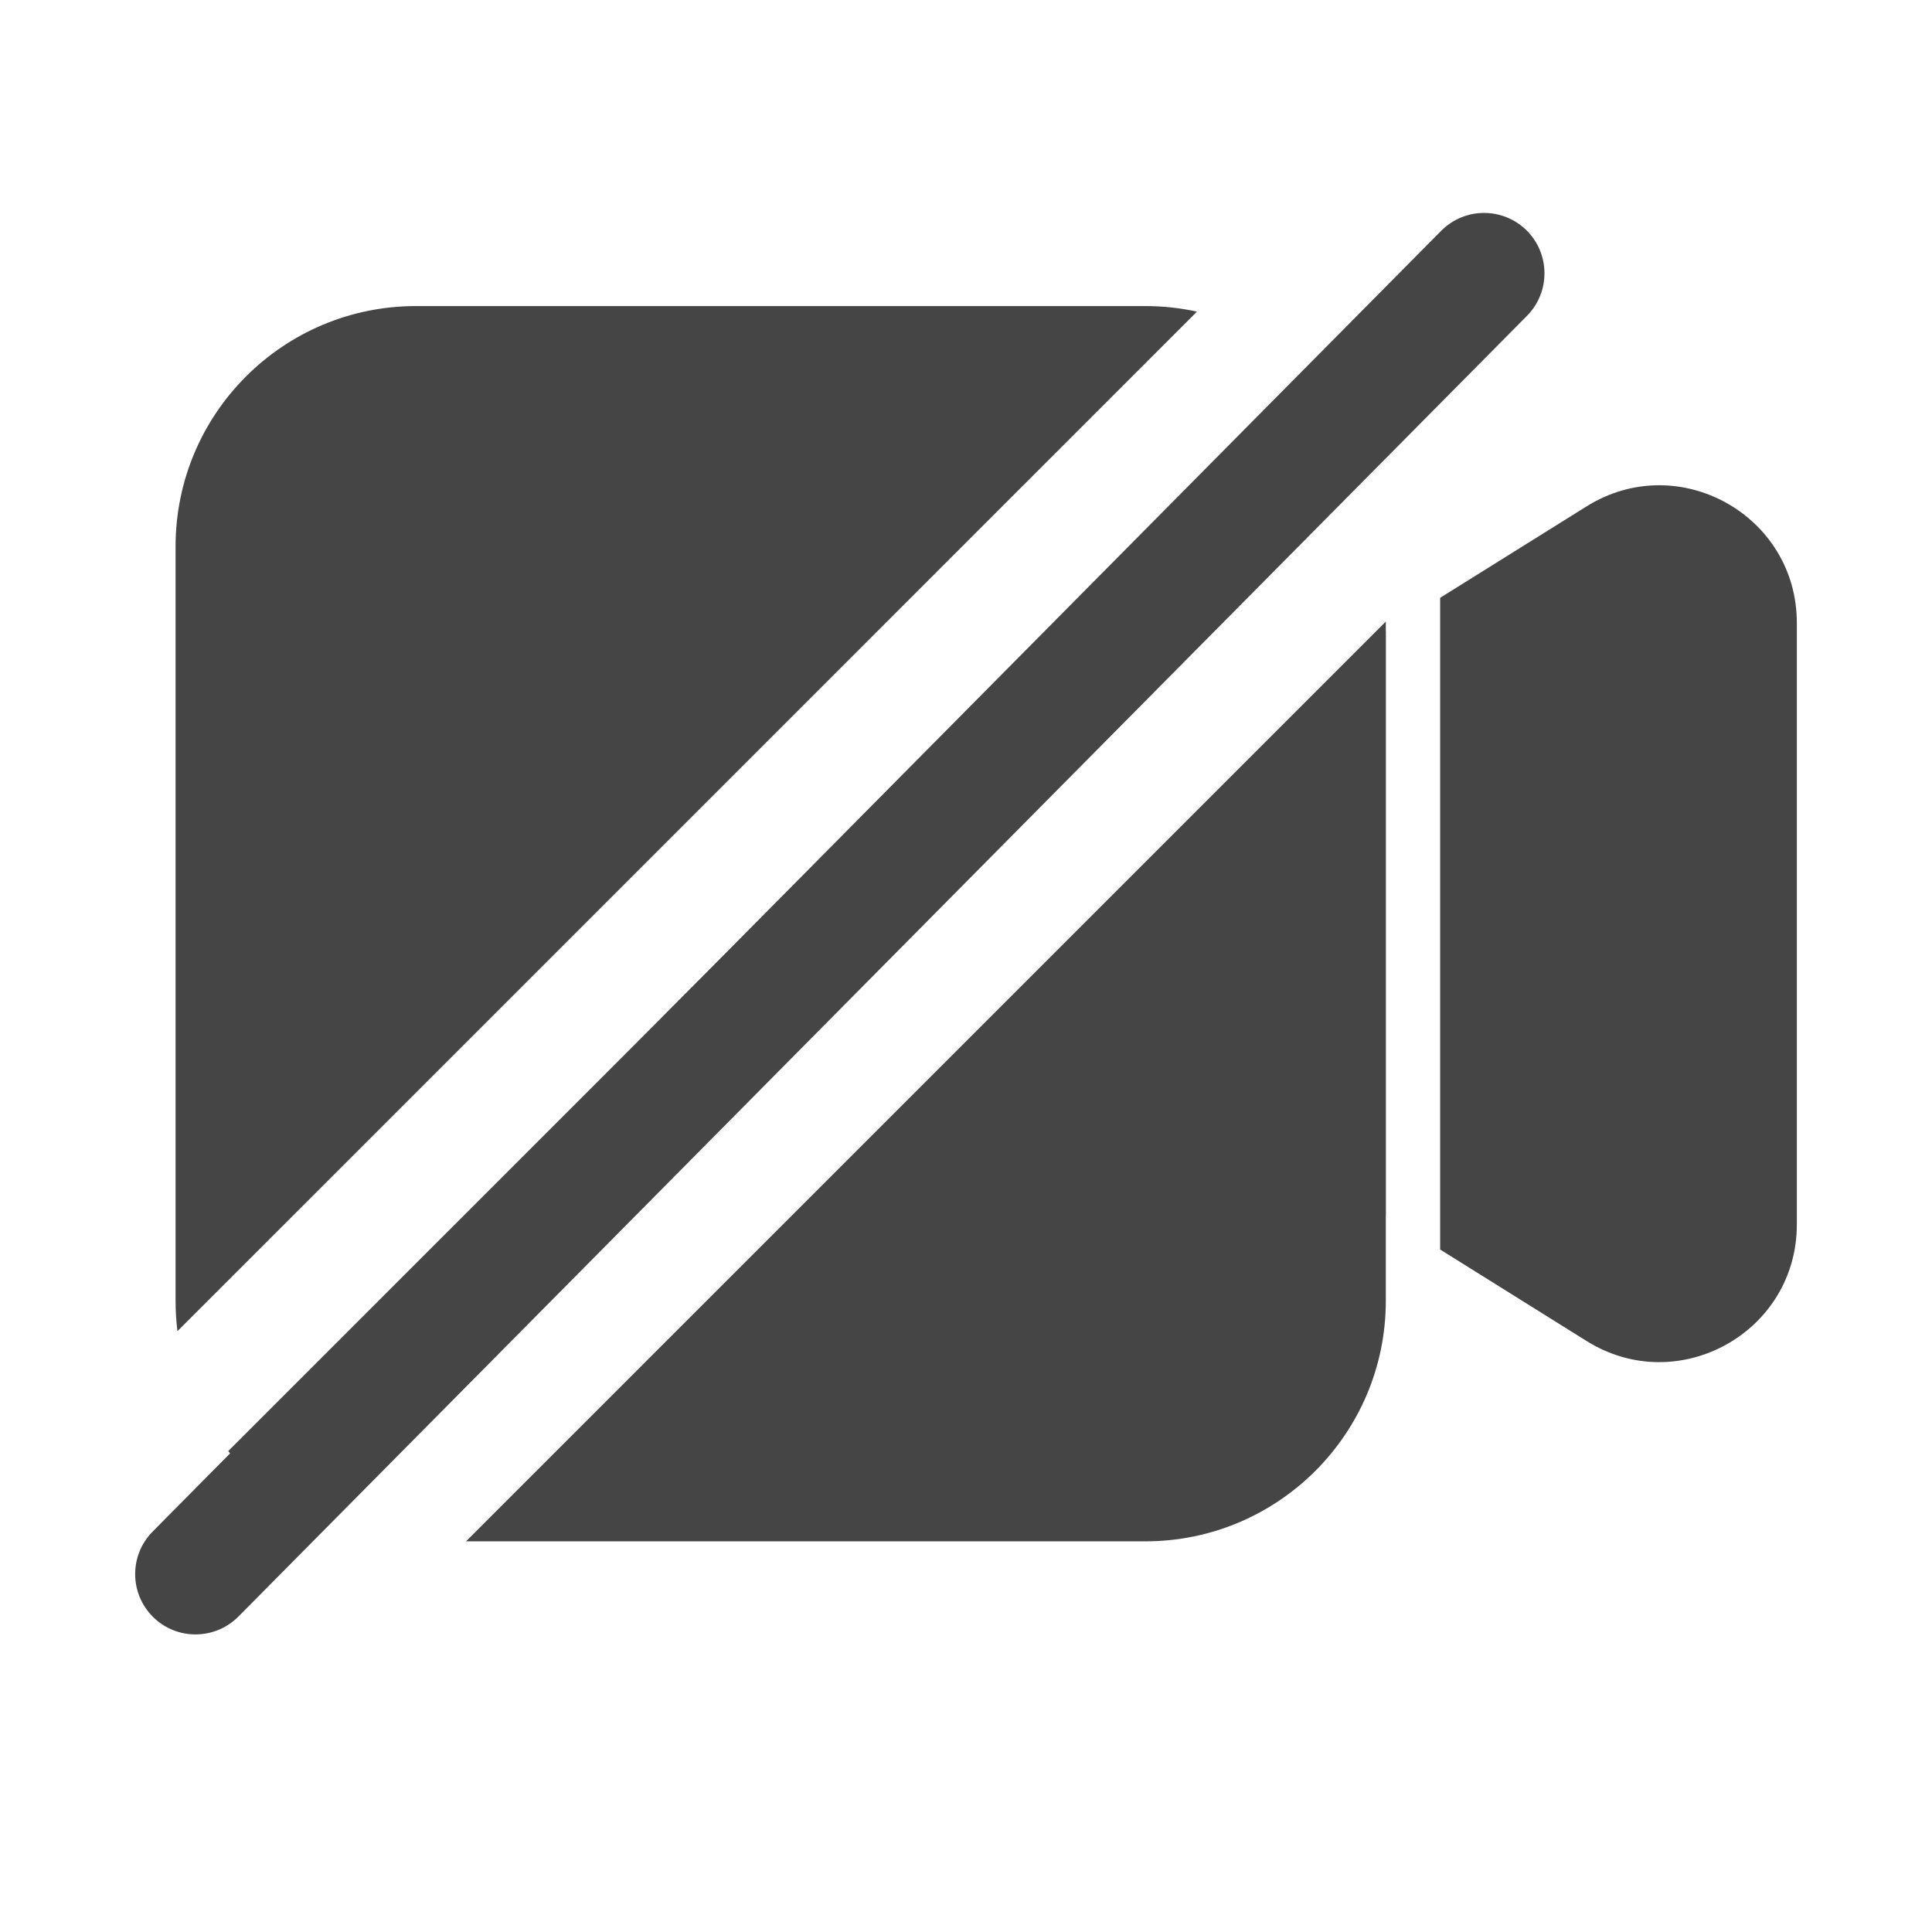 <svg width="24" height="24" viewBox="0 0 24 24" fill="none" xmlns="http://www.w3.org/2000/svg">
<path fill-rule="evenodd" clip-rule="evenodd" d="M18.964 2.862C19.258 3.154 19.26 3.629 18.969 3.923L2.962 20.081C2.67 20.375 2.195 20.378 1.901 20.086C1.607 19.795 1.605 19.32 1.896 19.026L17.903 2.867C18.195 2.573 18.669 2.571 18.964 2.862Z" fill="#454545"/>
<path fill-rule="evenodd" clip-rule="evenodd" d="M14.869 3.871C14.663 3.826 14.448 3.802 14.228 3.802H5.168C3.518 3.802 2.181 5.139 2.181 6.789V16.16C2.181 16.287 2.189 16.413 2.204 16.536L14.869 3.871ZM2.835 18.026L16.261 4.601C16.606 4.922 16.875 5.323 17.039 5.776L3.933 18.881C3.503 18.685 3.128 18.39 2.835 18.026ZM5.789 19.147H14.228C15.877 19.147 17.215 17.809 17.215 16.16V15.101L17.216 15.102V7.847L17.215 7.848V7.721L5.789 19.147ZM19.71 16.659L17.89 15.522V7.426L19.71 6.29C20.847 5.58 22.321 6.397 22.321 7.738V15.211C22.321 16.552 20.847 17.369 19.71 16.659Z" fill="#454545"/>
</svg>
